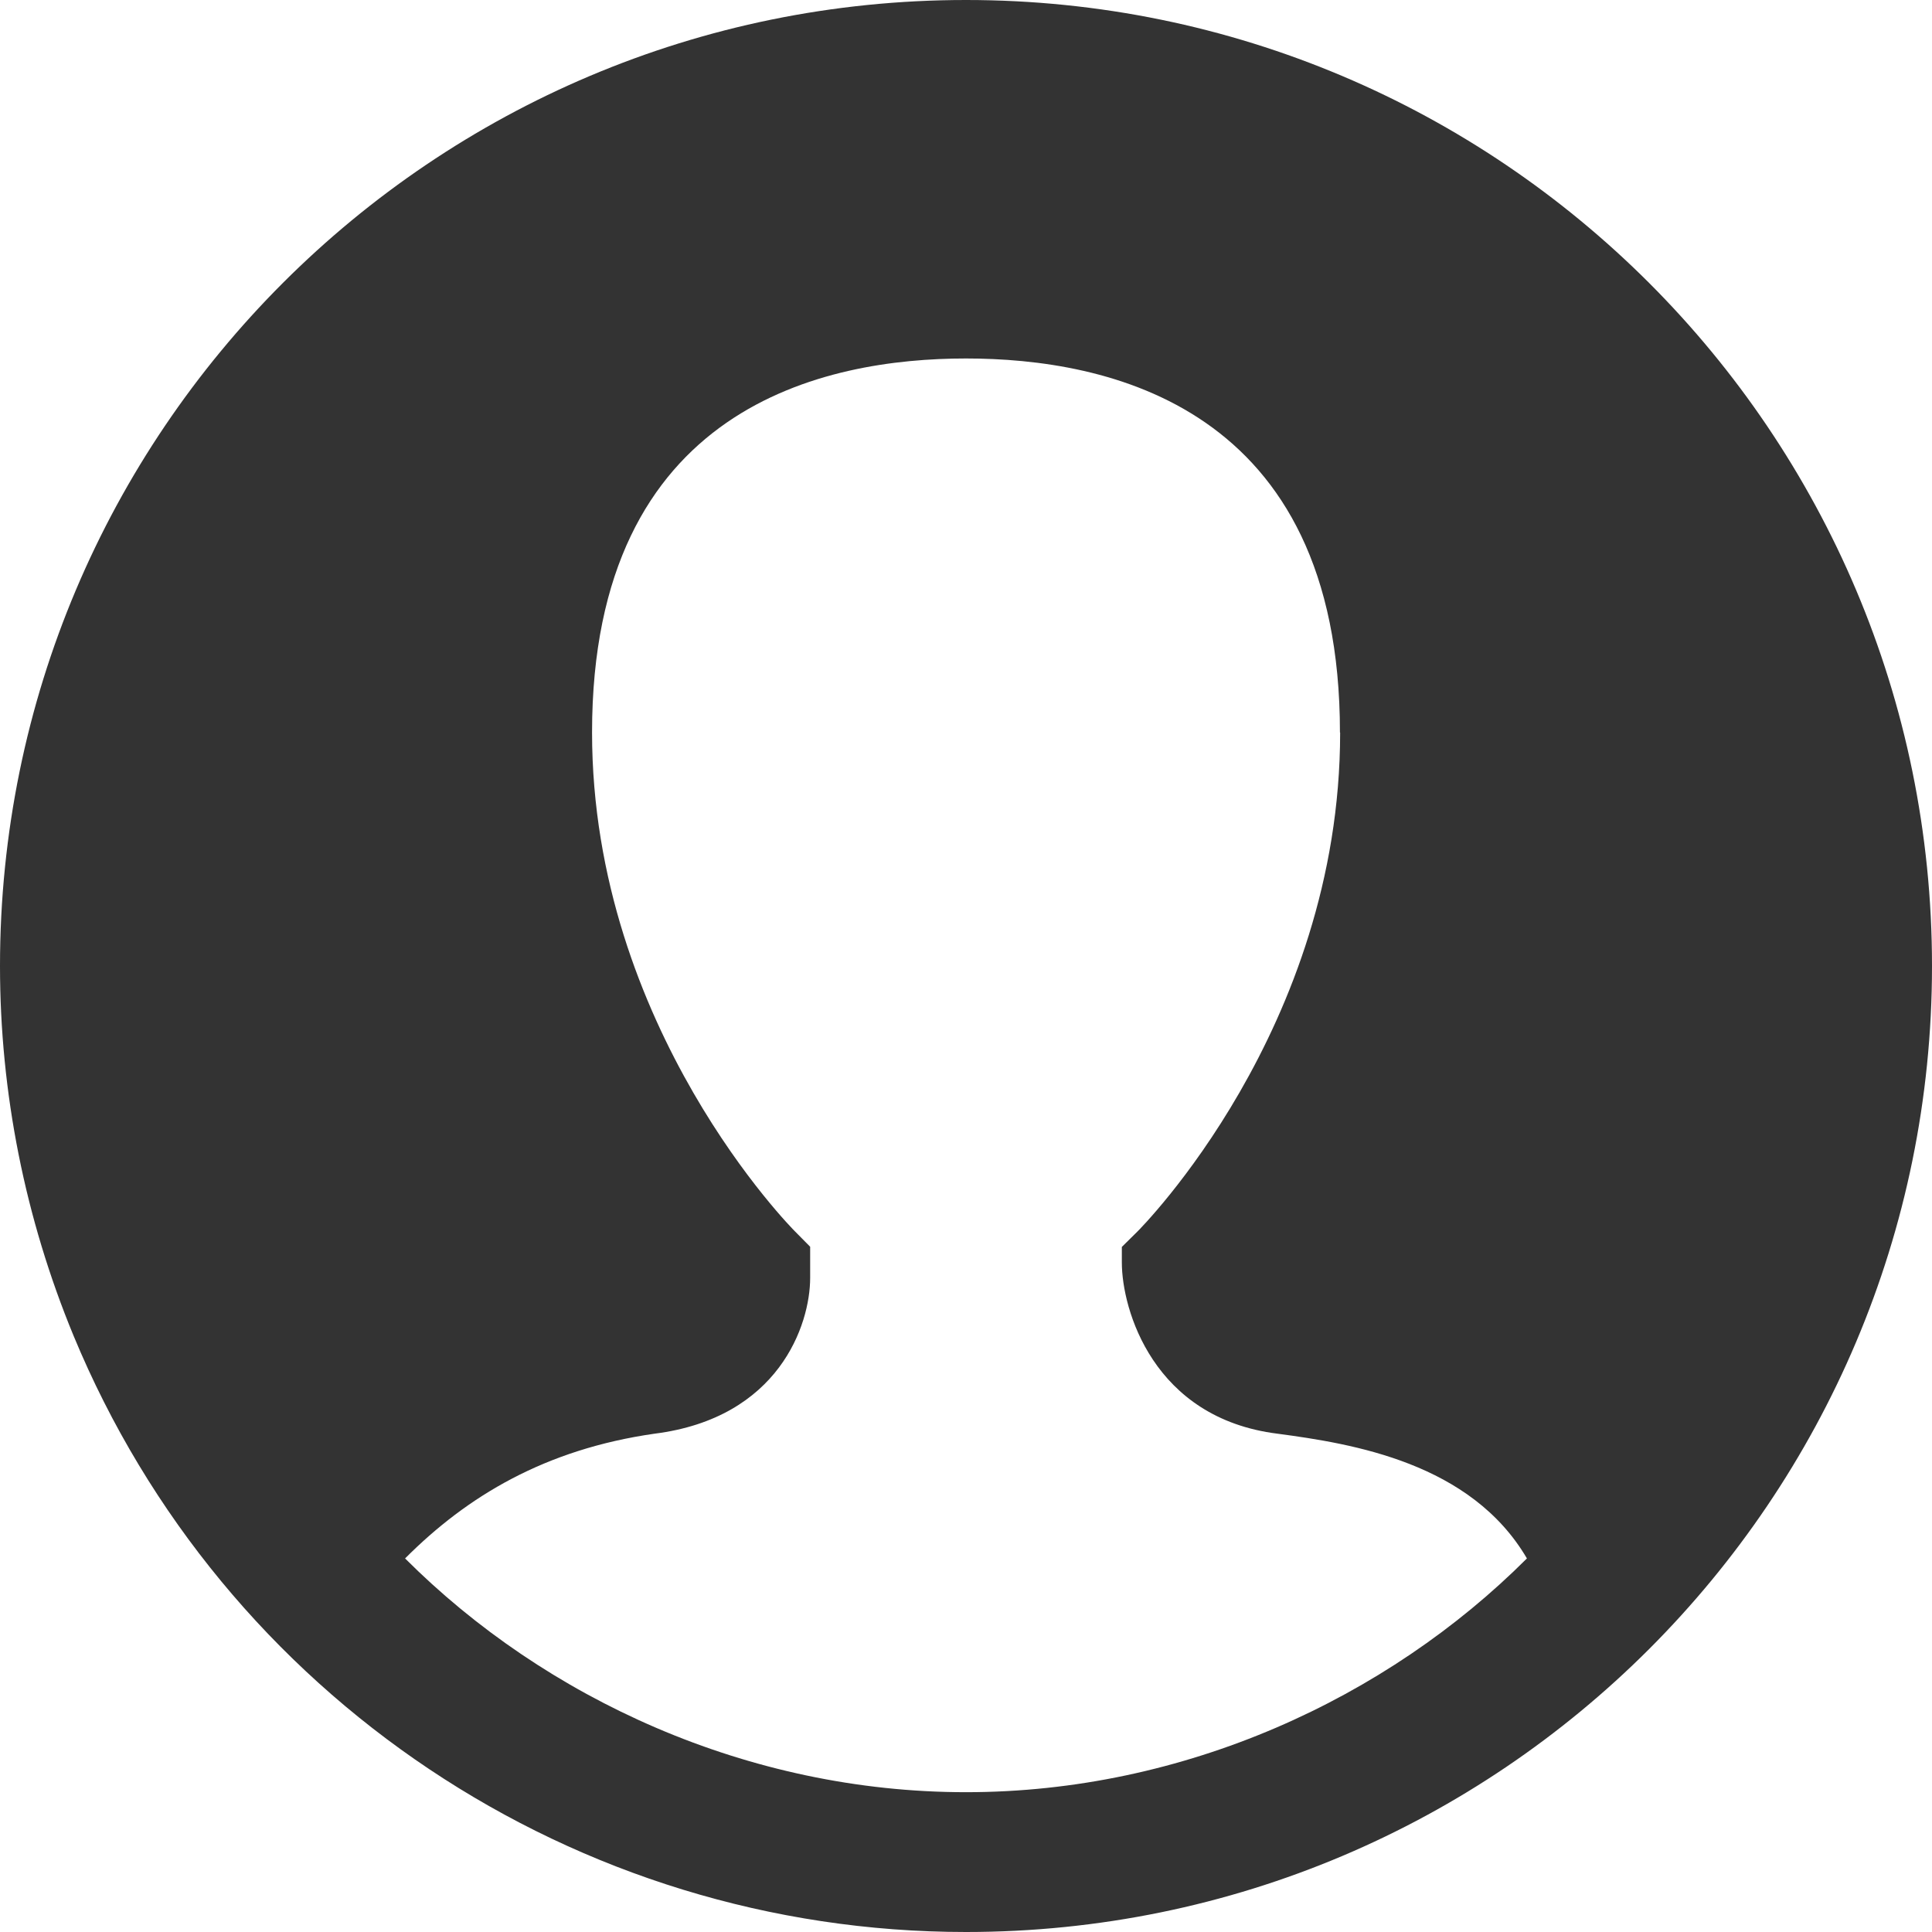 <?xml version="1.0" standalone="no"?><!DOCTYPE svg PUBLIC "-//W3C//DTD SVG 1.1//EN" "http://www.w3.org/Graphics/SVG/1.1/DTD/svg11.dtd"><svg class="icon" width="200px" height="200.00px" viewBox="0 0 1024 1024" version="1.1" xmlns="http://www.w3.org/2000/svg"><path fill="#333333" d="M0 512C0 229.2 229.2 0 512 0s512 229.2 512 512-229.2 512-512 512c-207.1 0-393.7-124.7-473-316C13.3 645.8 0 579.2 0 512z m710.2-123.8C710.2 214.7 586.3 190 512 190s-198.2 24.8-198.2 198.2c0 156.9 107.4 264.3 107.4 264.3l8.2 8.3v16.5c0 24.8-16.5 74.3-82.6 82.6-57.8 8.3-99.1 33-132.1 66.1C289 900.3 396.4 949.9 512 949.9S735 900.3 809.3 826c-29.7-50.7-92.3-60.8-132.1-66.1-66.1-8.2-82.6-66-82.6-90.7v-8.3l8.3-8.2c1.2-1.2 107.4-107.5 107.4-264.4l-0.1-0.1z" /></svg>